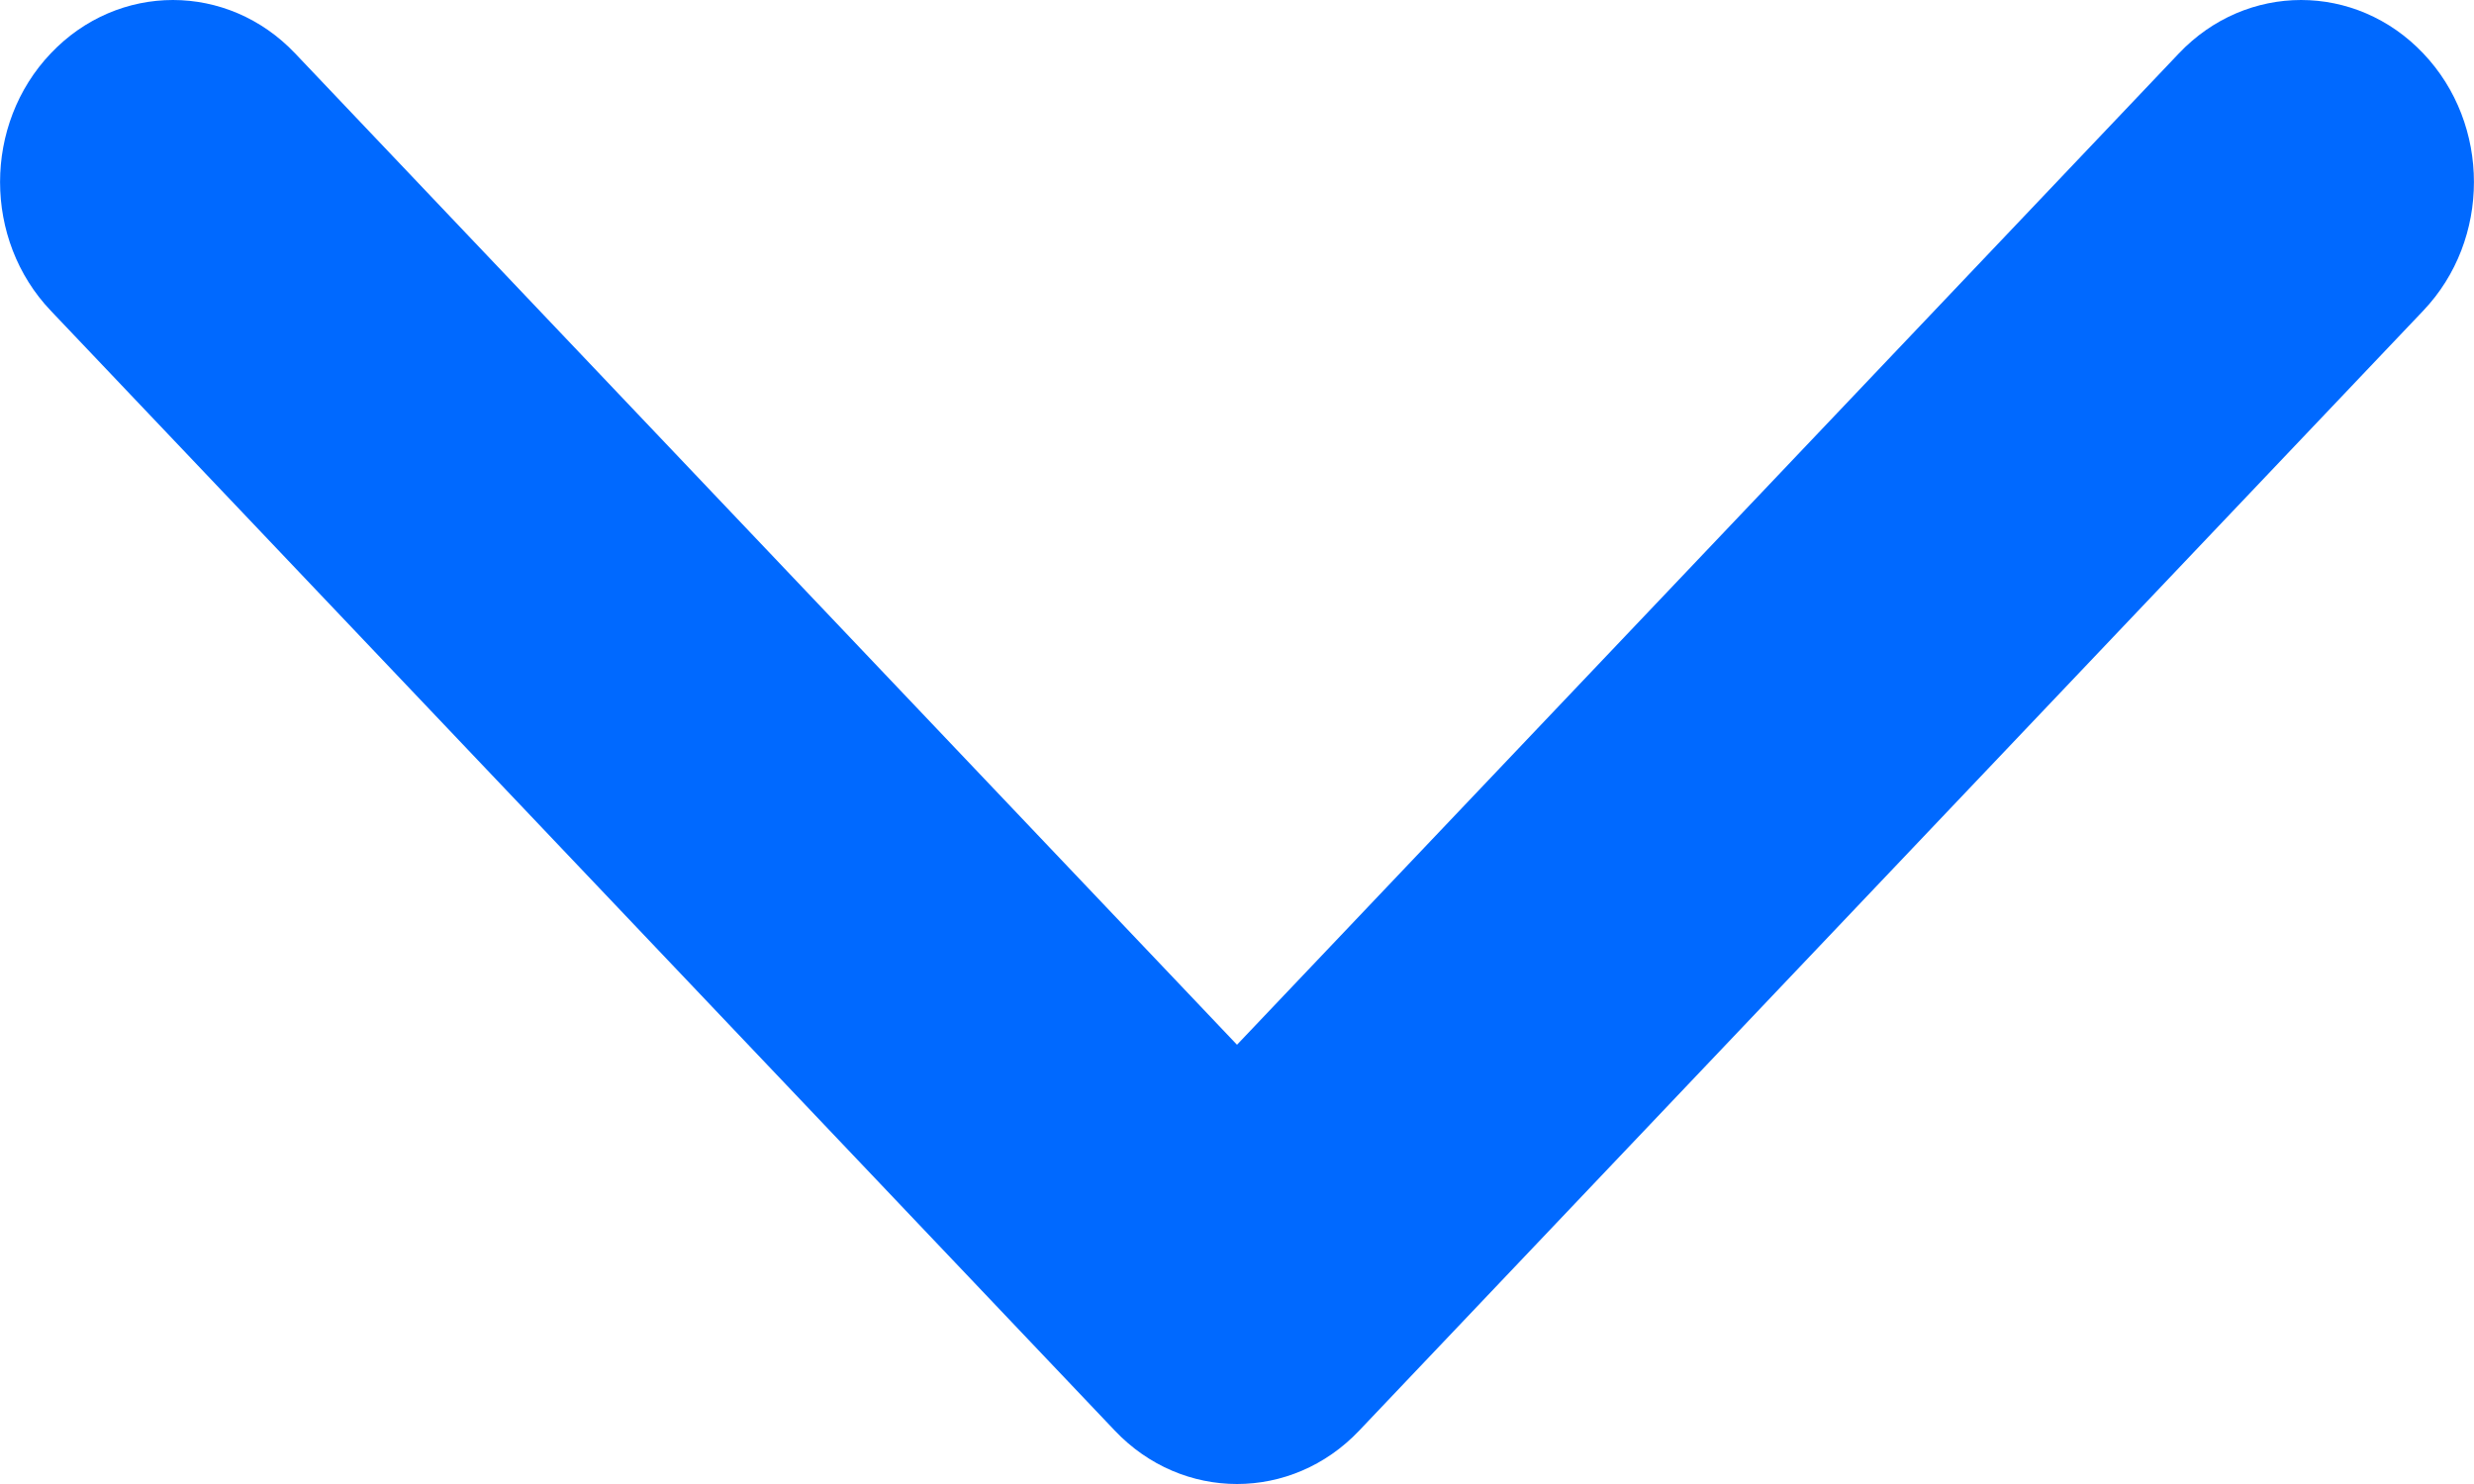 <svg width="10" height="6" viewBox="0 0 10 6" fill="none" xmlns="http://www.w3.org/2000/svg">
<path fill-rule="evenodd" clip-rule="evenodd" d="M0.205 0.216C0.478 -0.072 0.92 -0.072 1.193 0.216L5 4.224L8.807 0.216C9.08 -0.072 9.522 -0.072 9.795 0.216C10.068 0.503 10.068 0.969 9.795 1.256L5.494 5.784C5.221 6.072 4.779 6.072 4.506 5.784L0.205 1.256C-0.068 0.969 -0.068 0.503 0.205 0.216Z" fill="#0069FF"/>
</svg>
